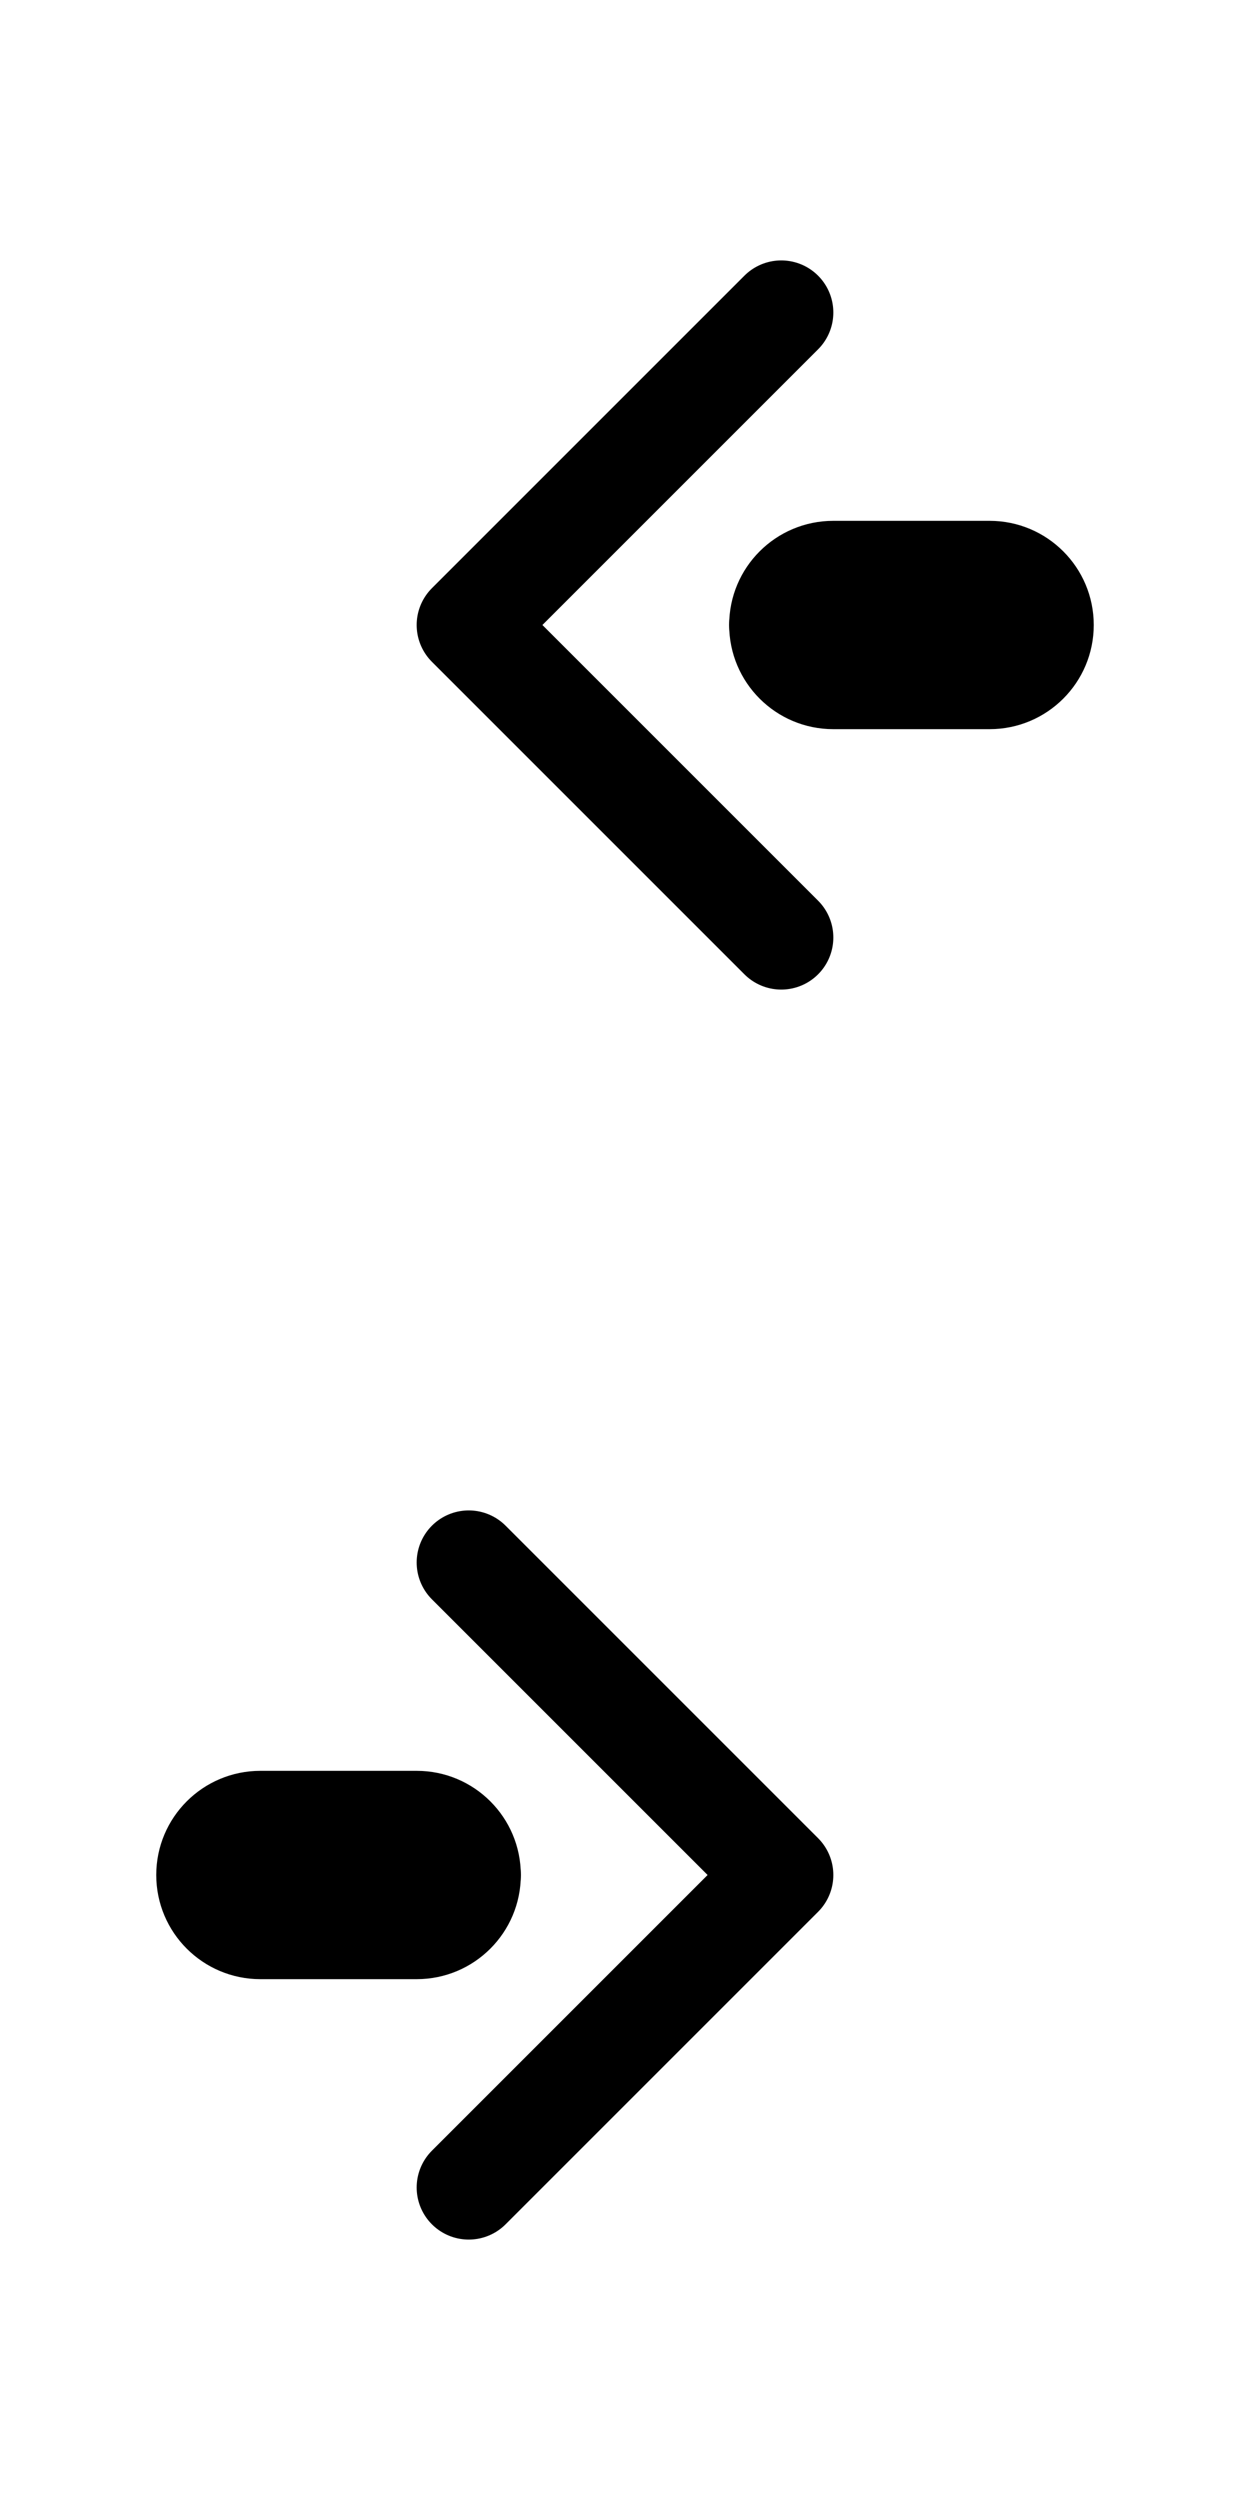 <svg width="24" height="48" viewBox="0 0 24 48" fill="none" xmlns="http://www.w3.org/2000/svg">
<path d="M15 6L9 12L15 18M15 12H15.01" stroke="black" stroke-width="2" stroke-linecap="round" stroke-linejoin="round"/>
<path d="M19 10H16C14.895 10 14 10.895 14 12C14 13.105 14.895 14 16 14H19C20.105 14 21 13.105 21 12C21 10.895 20.105 10 19 10Z" fill="black"/>
<path d="M9 30L15 36L9 42M9 36H8.99" stroke="black" stroke-width="2" stroke-linecap="round" stroke-linejoin="round"/>
<path d="M5 34H8C9.105 34 10 34.895 10 36C10 37.105 9.105 38 8 38H5C3.895 38 3 37.105 3 36C3 34.895 3.895 34 5 34Z" fill="black"/>
</svg>
